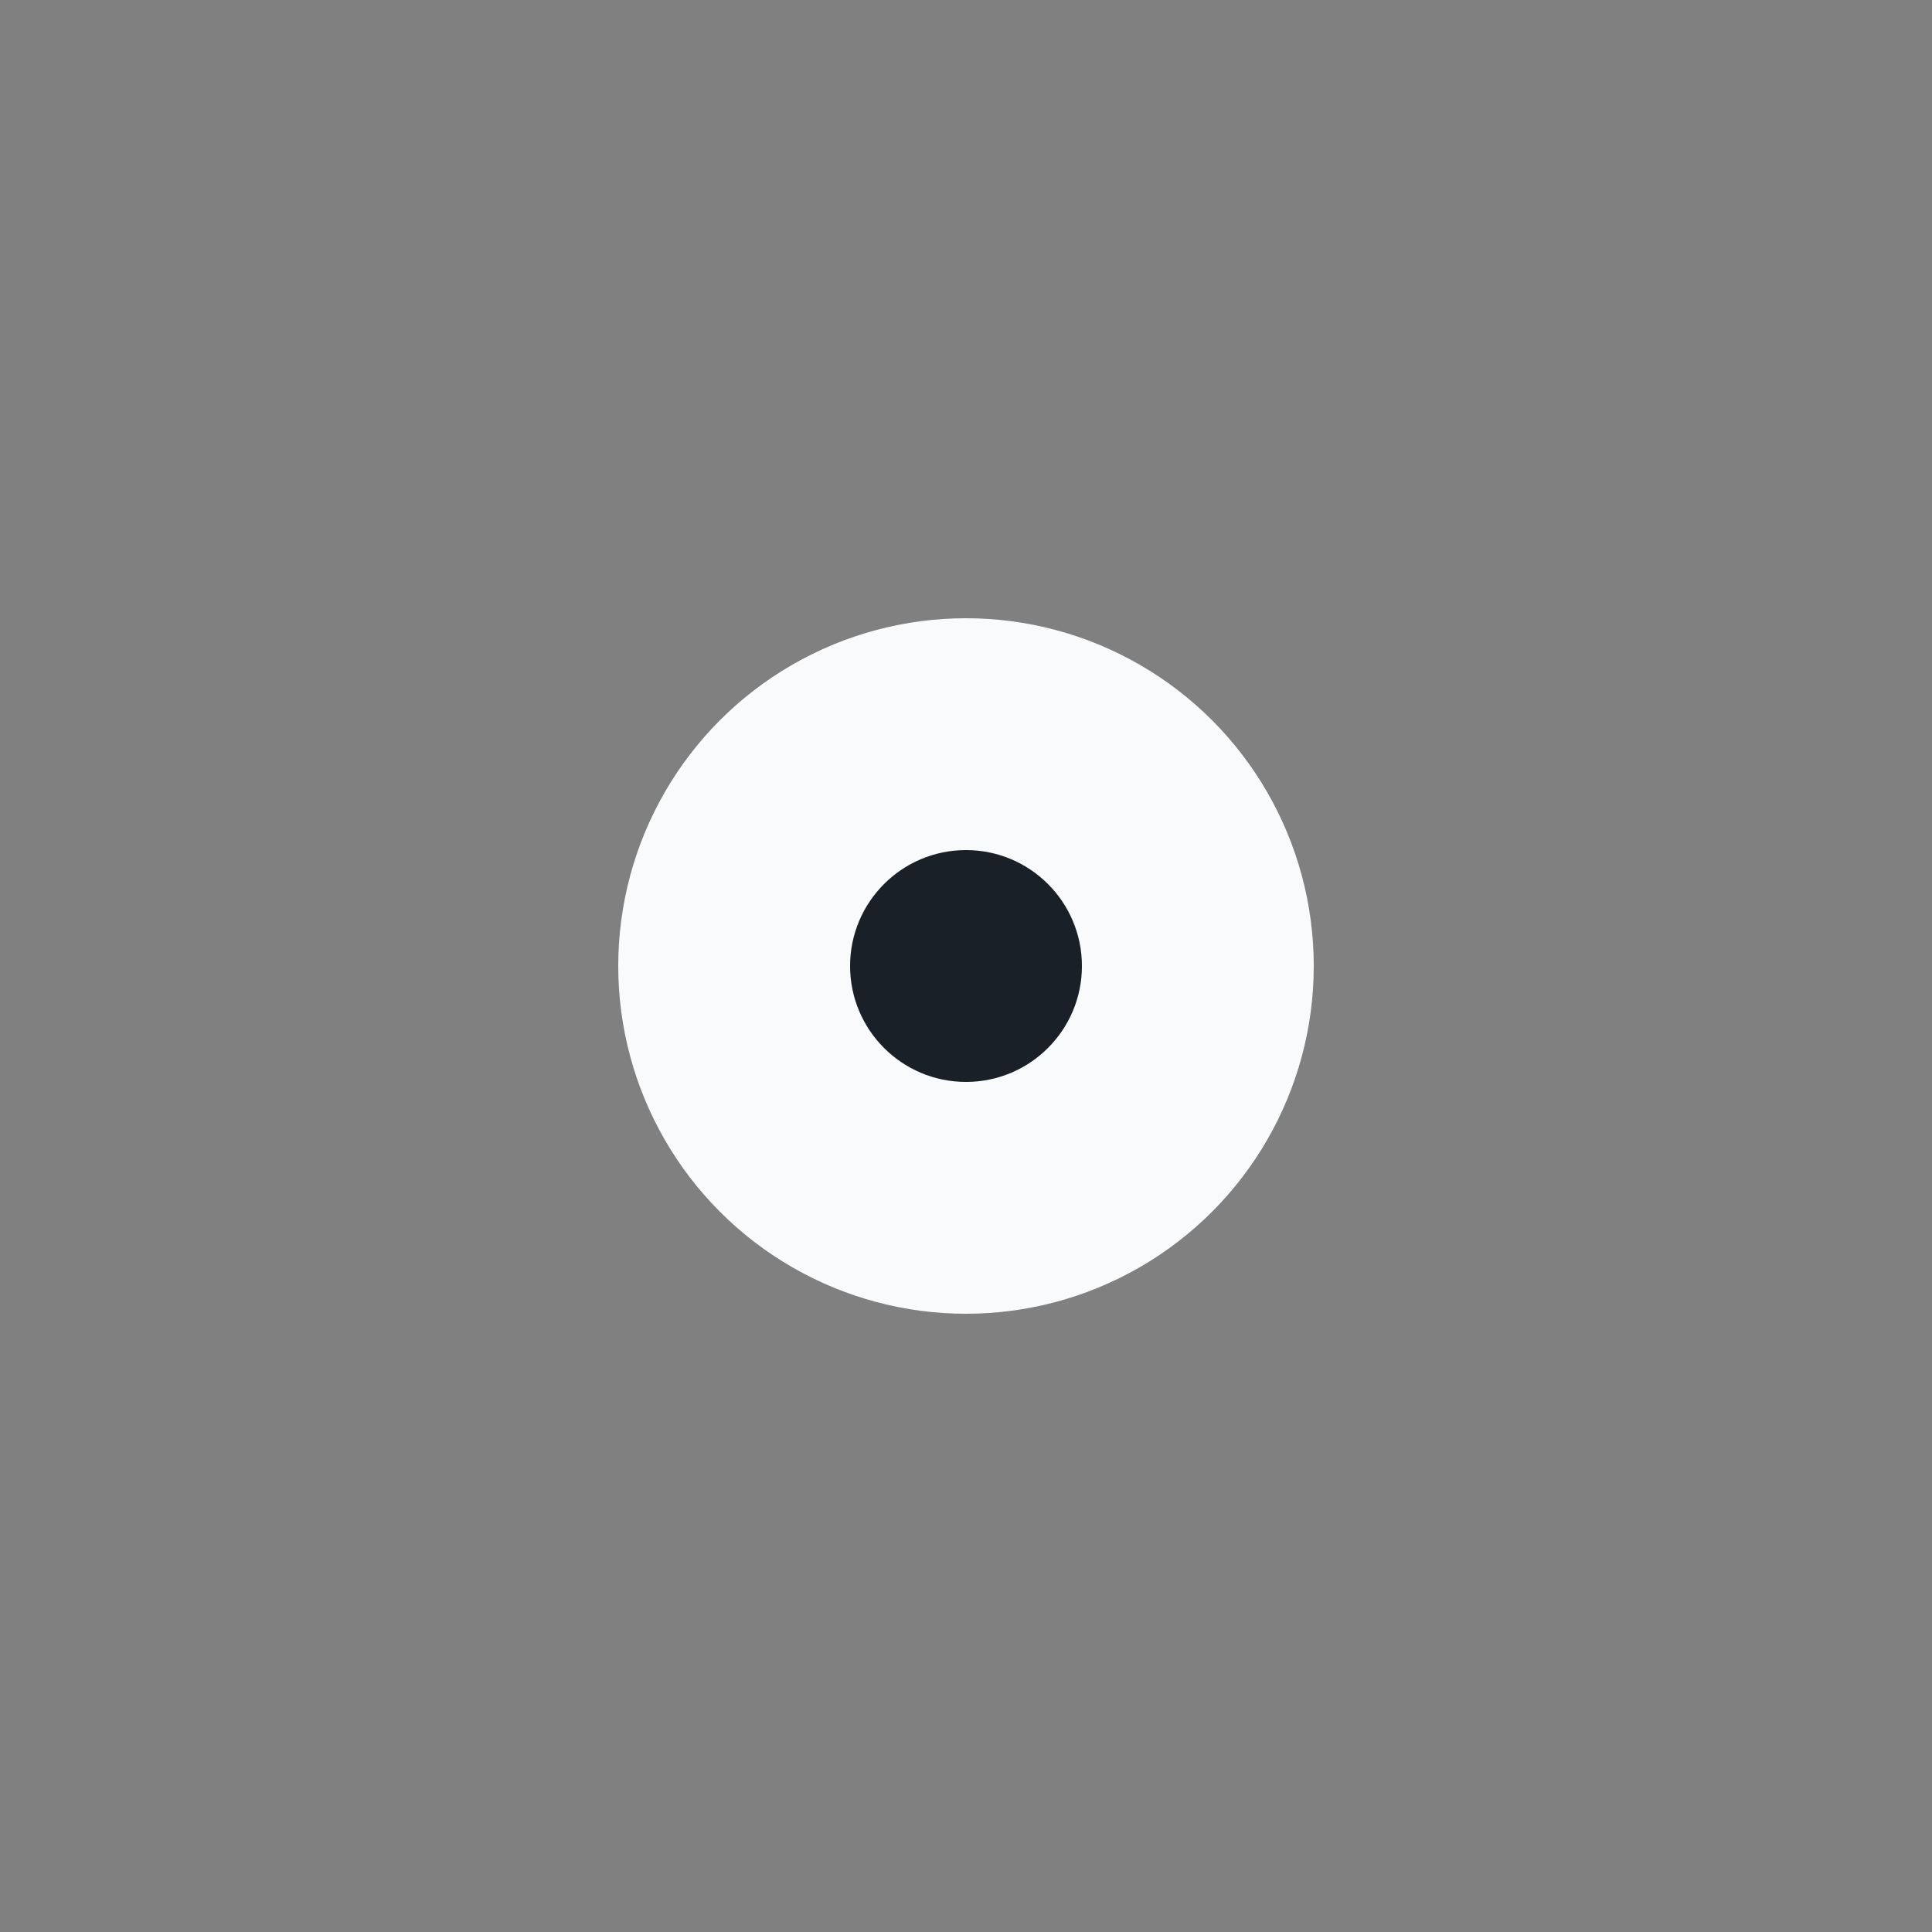 <svg width="25" height="25" viewBox="0 0 25 25" fill="none" xmlns="http://www.w3.org/2000/svg">
<rect x="0" y="0" width="25" height="25" fill="#808080" stroke="none"/>
<circle cx="4.5" cy="4.5" r="4.5" transform="matrix(1 0 0 -1 8 17)" fill="#F9FAFB"/>
<circle cx="1.5" cy="1.5" r="1.5" transform="matrix(1 0 0 -1 11 14)" fill="#192027"/>
</svg>
